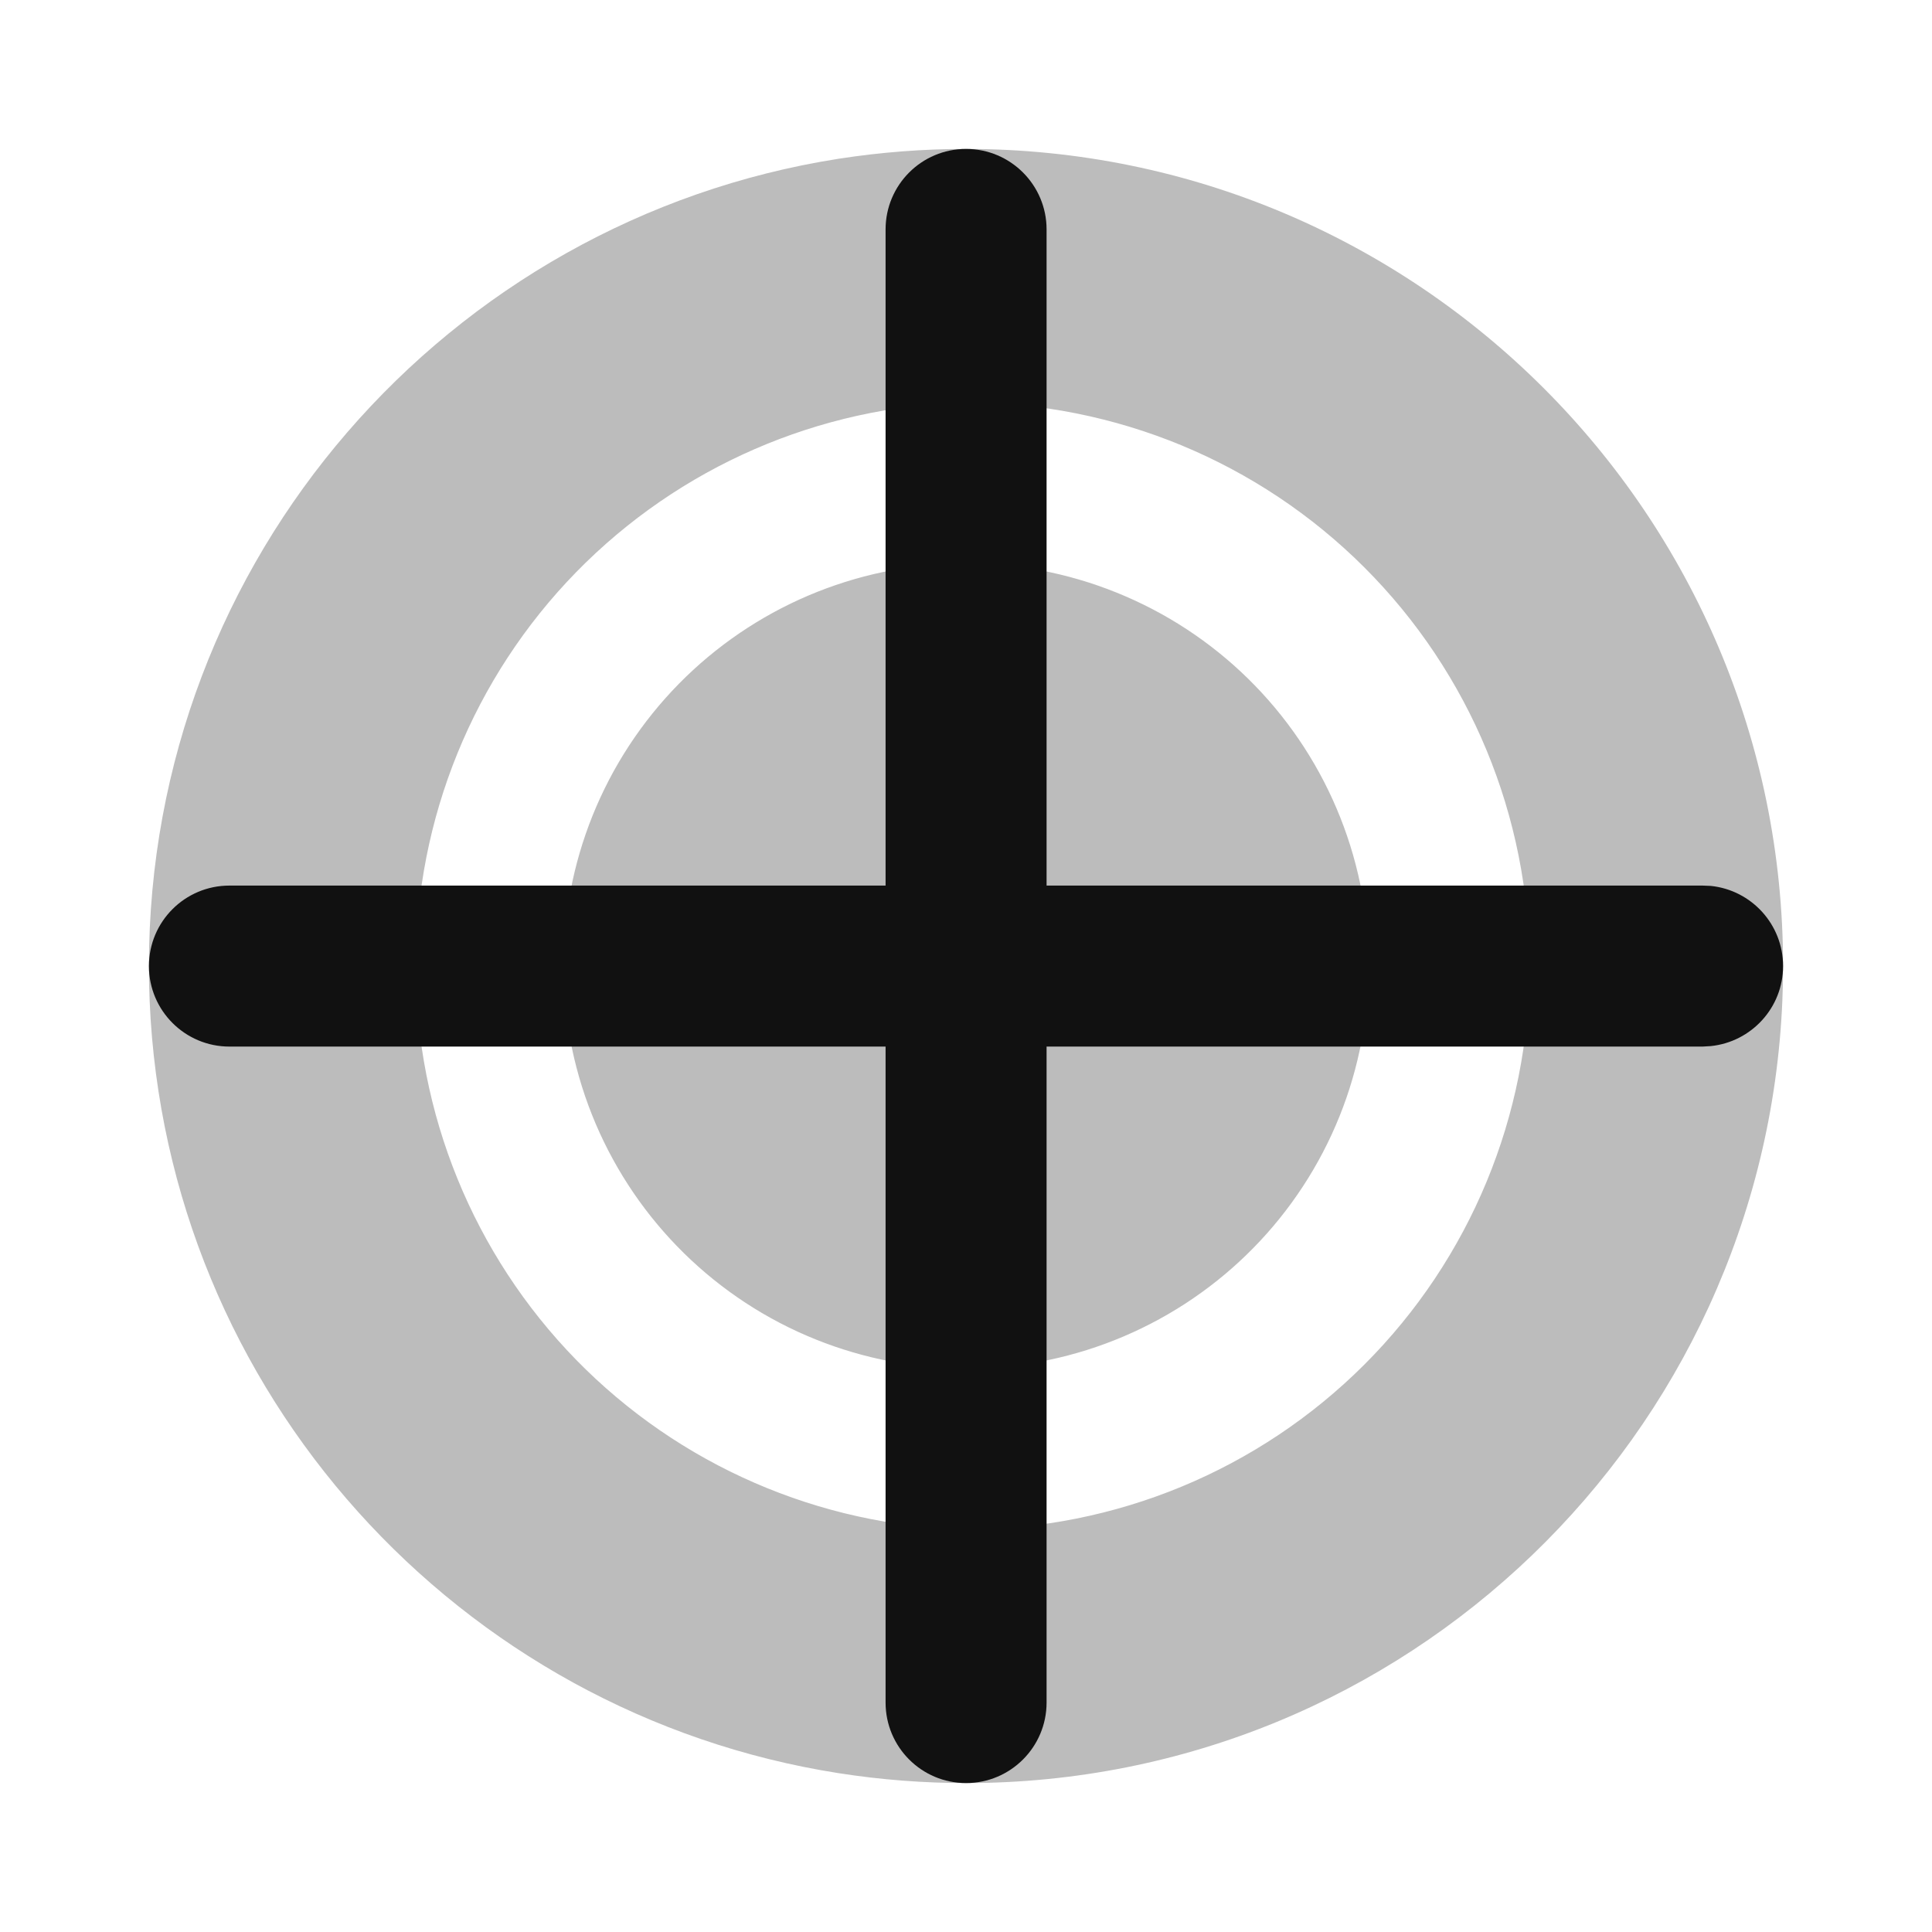 <svg width="24" height="24" viewBox="0 0 24 24" fill="none" xmlns="http://www.w3.org/2000/svg">
<path opacity="0.28" fill-rule="evenodd" clip-rule="evenodd" d="M10.418 1.972C10.941 1.891 11.47 1.85 12 1.85C17.606 1.85 22.15 6.394 22.15 12C22.15 12.144 22.147 12.288 22.141 12.431C21.914 17.837 17.461 22.15 12.001 22.15C11.471 22.15 10.942 22.109 10.418 22.027C5.702 21.288 2.064 17.305 1.859 12.432C1.853 12.288 1.85 12.144 1.85 12C1.85 6.931 5.564 2.733 10.418 1.972ZM12 5C10.173 5.044 8.435 5.8 7.157 7.108C5.88 8.416 5.165 10.172 5.165 12C5.165 13.828 5.88 15.584 7.157 16.892C8.435 18.2 10.173 18.956 12 19C13.857 19 15.637 18.263 16.95 16.95C18.263 15.637 19 13.857 19 12C19 10.144 18.263 8.363 16.95 7.05C15.637 5.738 13.857 5 12 5ZM11.22 7.06C11.869 6.958 12.531 6.984 13.17 7.137C13.808 7.291 14.41 7.568 14.942 7.955C15.473 8.341 15.923 8.828 16.266 9.388C16.609 9.948 16.838 10.57 16.941 11.219C17.043 11.867 17.017 12.53 16.863 13.168C16.71 13.807 16.432 14.409 16.046 14.94C15.66 15.471 15.173 15.921 14.613 16.264C14.053 16.607 13.431 16.837 12.782 16.939C11.472 17.146 10.133 16.825 9.06 16.045C7.988 15.265 7.268 14.091 7.061 12.781C6.854 11.471 7.175 10.132 7.955 9.059C8.735 7.987 9.909 7.267 11.219 7.06H11.22Z" fill="#111111"/>
<path d="M11.001 21.15V13.001H2.85C2.298 13.001 1.85 12.553 1.85 12.001C1.85 11.448 2.298 11.001 2.85 11.001H11.001V2.85C11.001 2.298 11.448 1.85 12.001 1.85C12.553 1.85 13.001 2.298 13.001 2.85V11.001H21.15L21.252 11.005C21.757 11.057 22.15 11.483 22.15 12.001C22.15 12.518 21.756 12.943 21.252 12.995L21.15 13.001H13.001V21.15C13.001 21.702 12.553 22.15 12.001 22.15C11.448 22.15 11.001 21.702 11.001 21.15Z" fill="#111111"/>
</svg>
